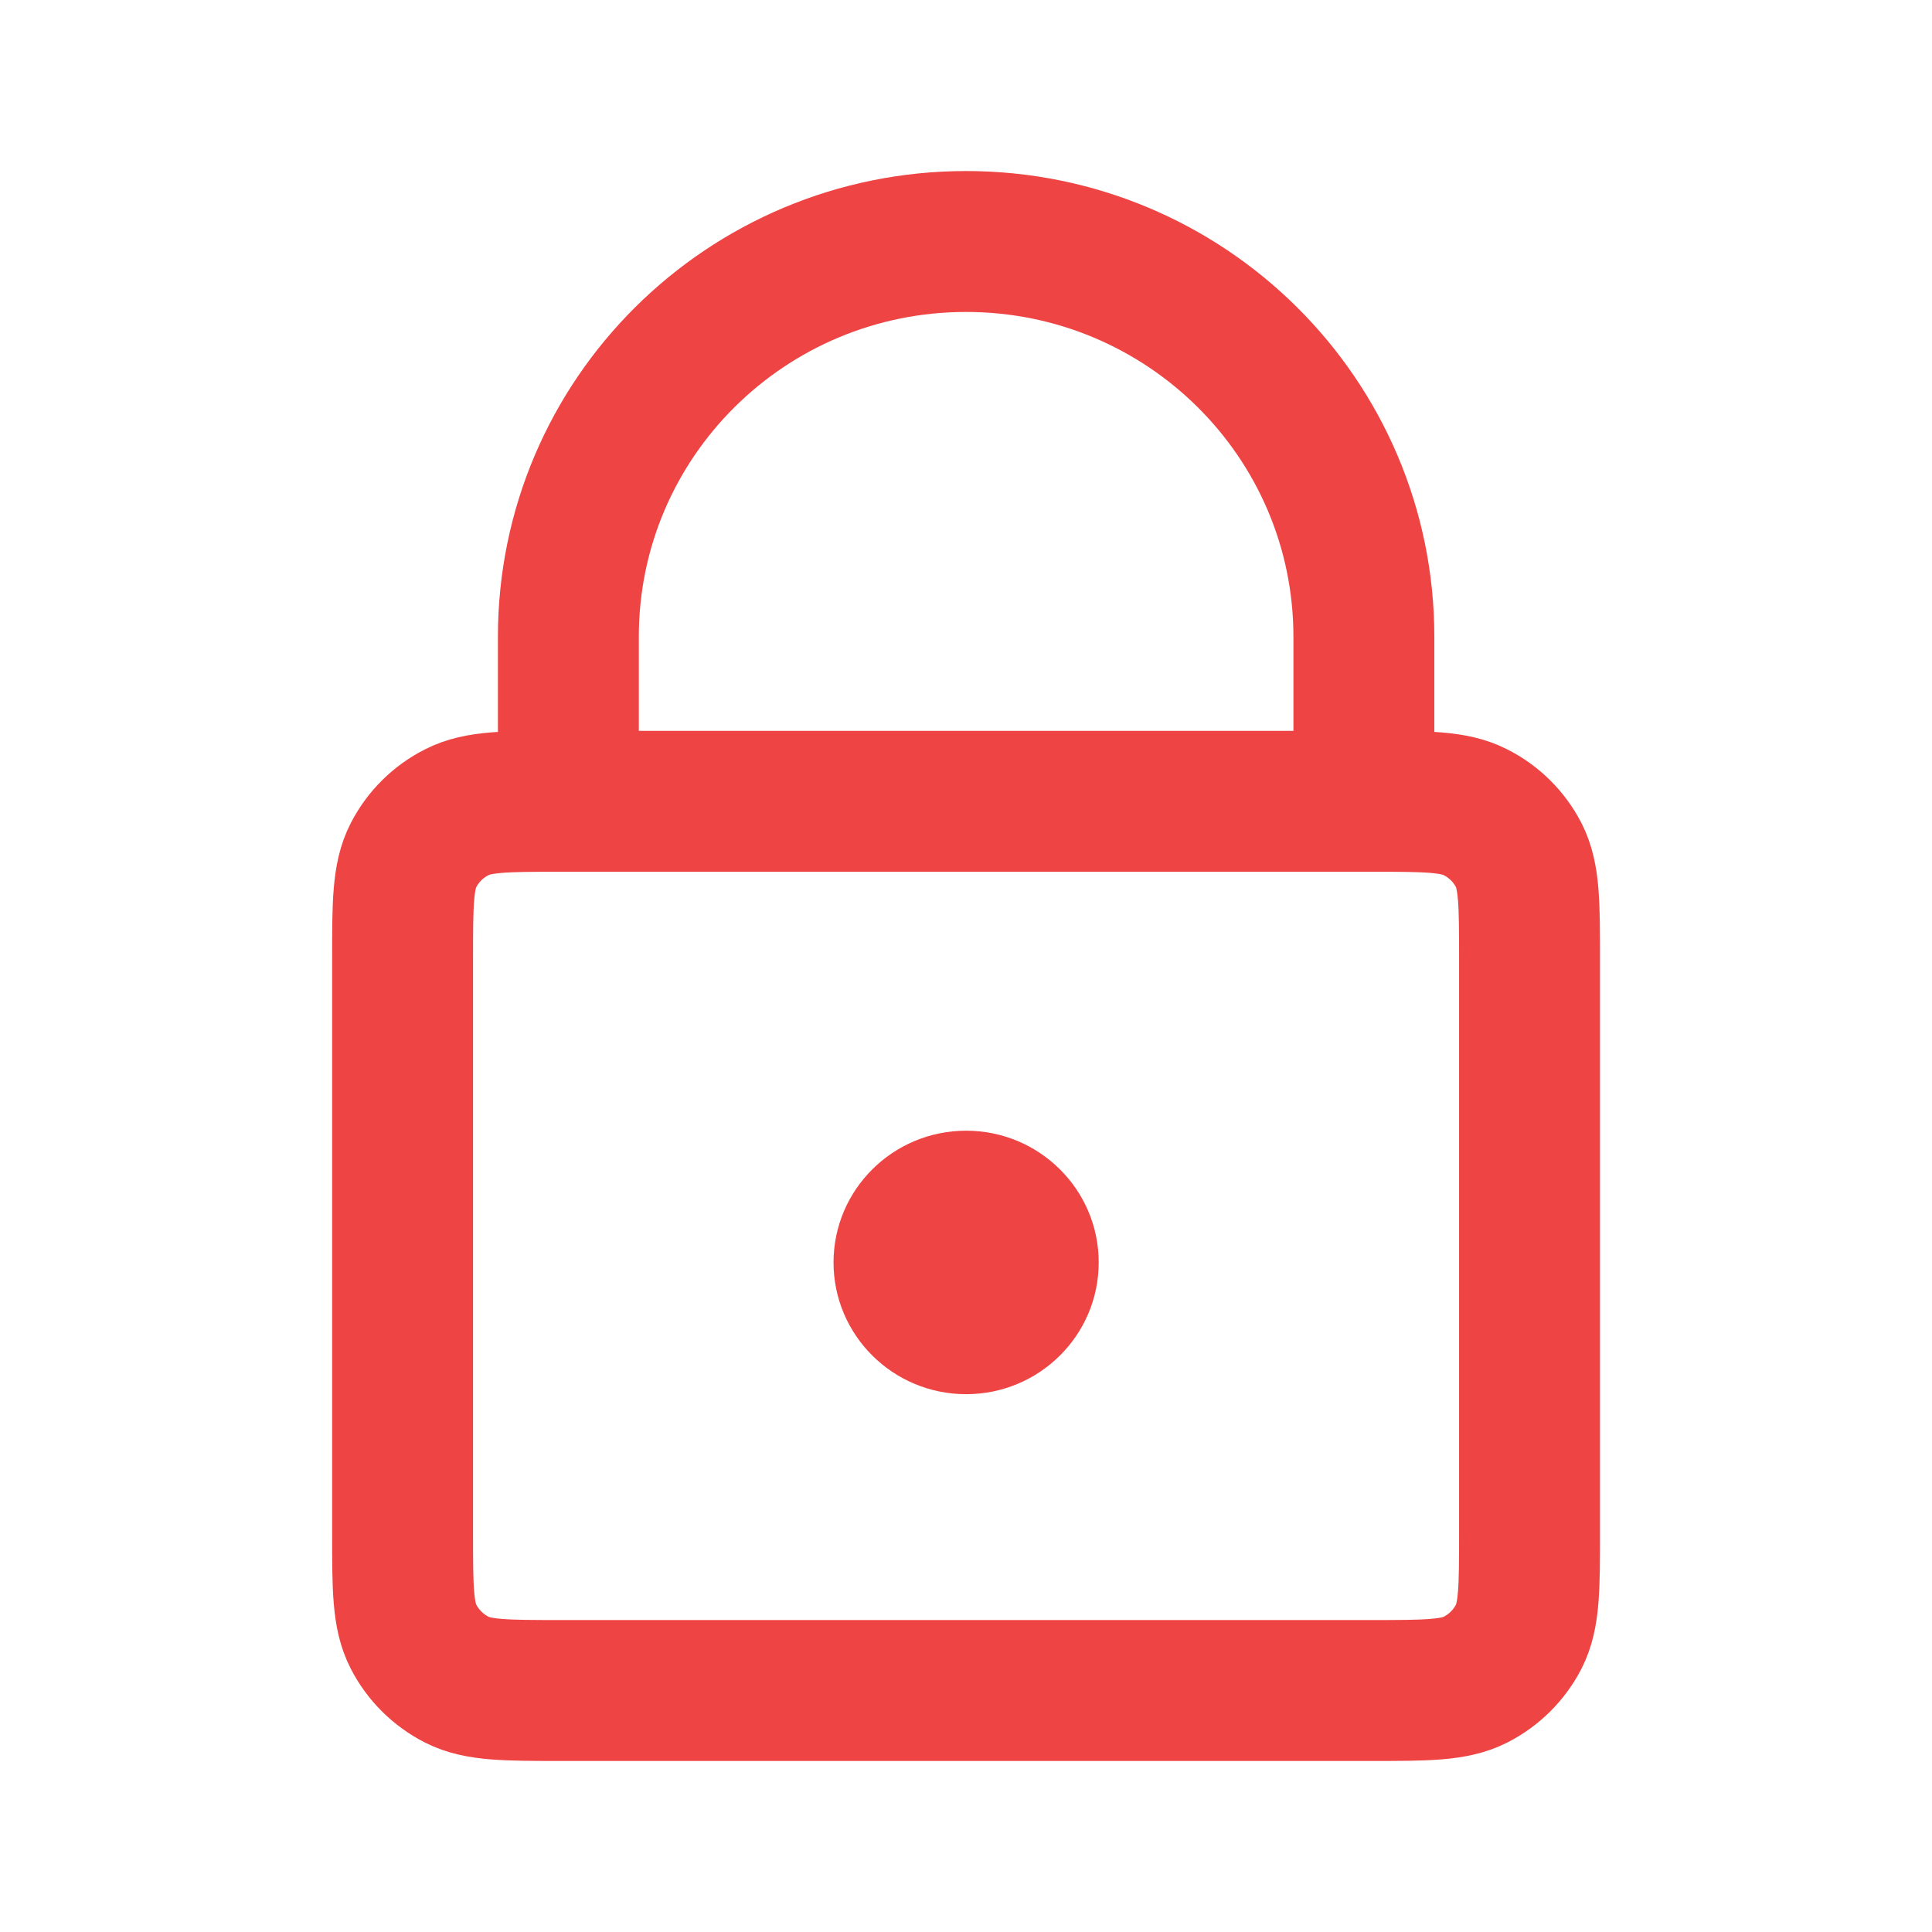 <svg width="16" height="16" viewBox="0 0 16 16" fill="none" xmlns="http://www.w3.org/2000/svg">
<path d="M4.707 6.636H4.652C4.19 6.636 3.96 6.636 3.784 6.726C3.629 6.804 3.503 6.929 3.424 7.083C3.334 7.258 3.334 7.487 3.334 7.945V12.691C3.334 13.149 3.334 13.378 3.424 13.553C3.503 13.707 3.629 13.832 3.784 13.911C3.96 14 4.19 14 4.652 14H11.35C11.811 14 12.041 14 12.218 13.911C12.373 13.832 12.499 13.707 12.578 13.553C12.667 13.378 12.667 13.149 12.667 12.691V7.945C12.667 7.487 12.667 7.258 12.578 7.083C12.499 6.929 12.373 6.804 12.218 6.726C12.041 6.636 11.811 6.636 11.35 6.636H11.295M4.707 6.636V5.273C4.707 3.465 6.181 2 8.001 2C9.82 2 11.295 3.465 11.295 5.273V6.636M4.707 6.636H11.295" stroke="#EF4444" stroke-width="1.167"/>
<ellipse cx="8.001" cy="10.455" rx="1.098" ry="1.091" fill="#EF4444"/>
</svg>
